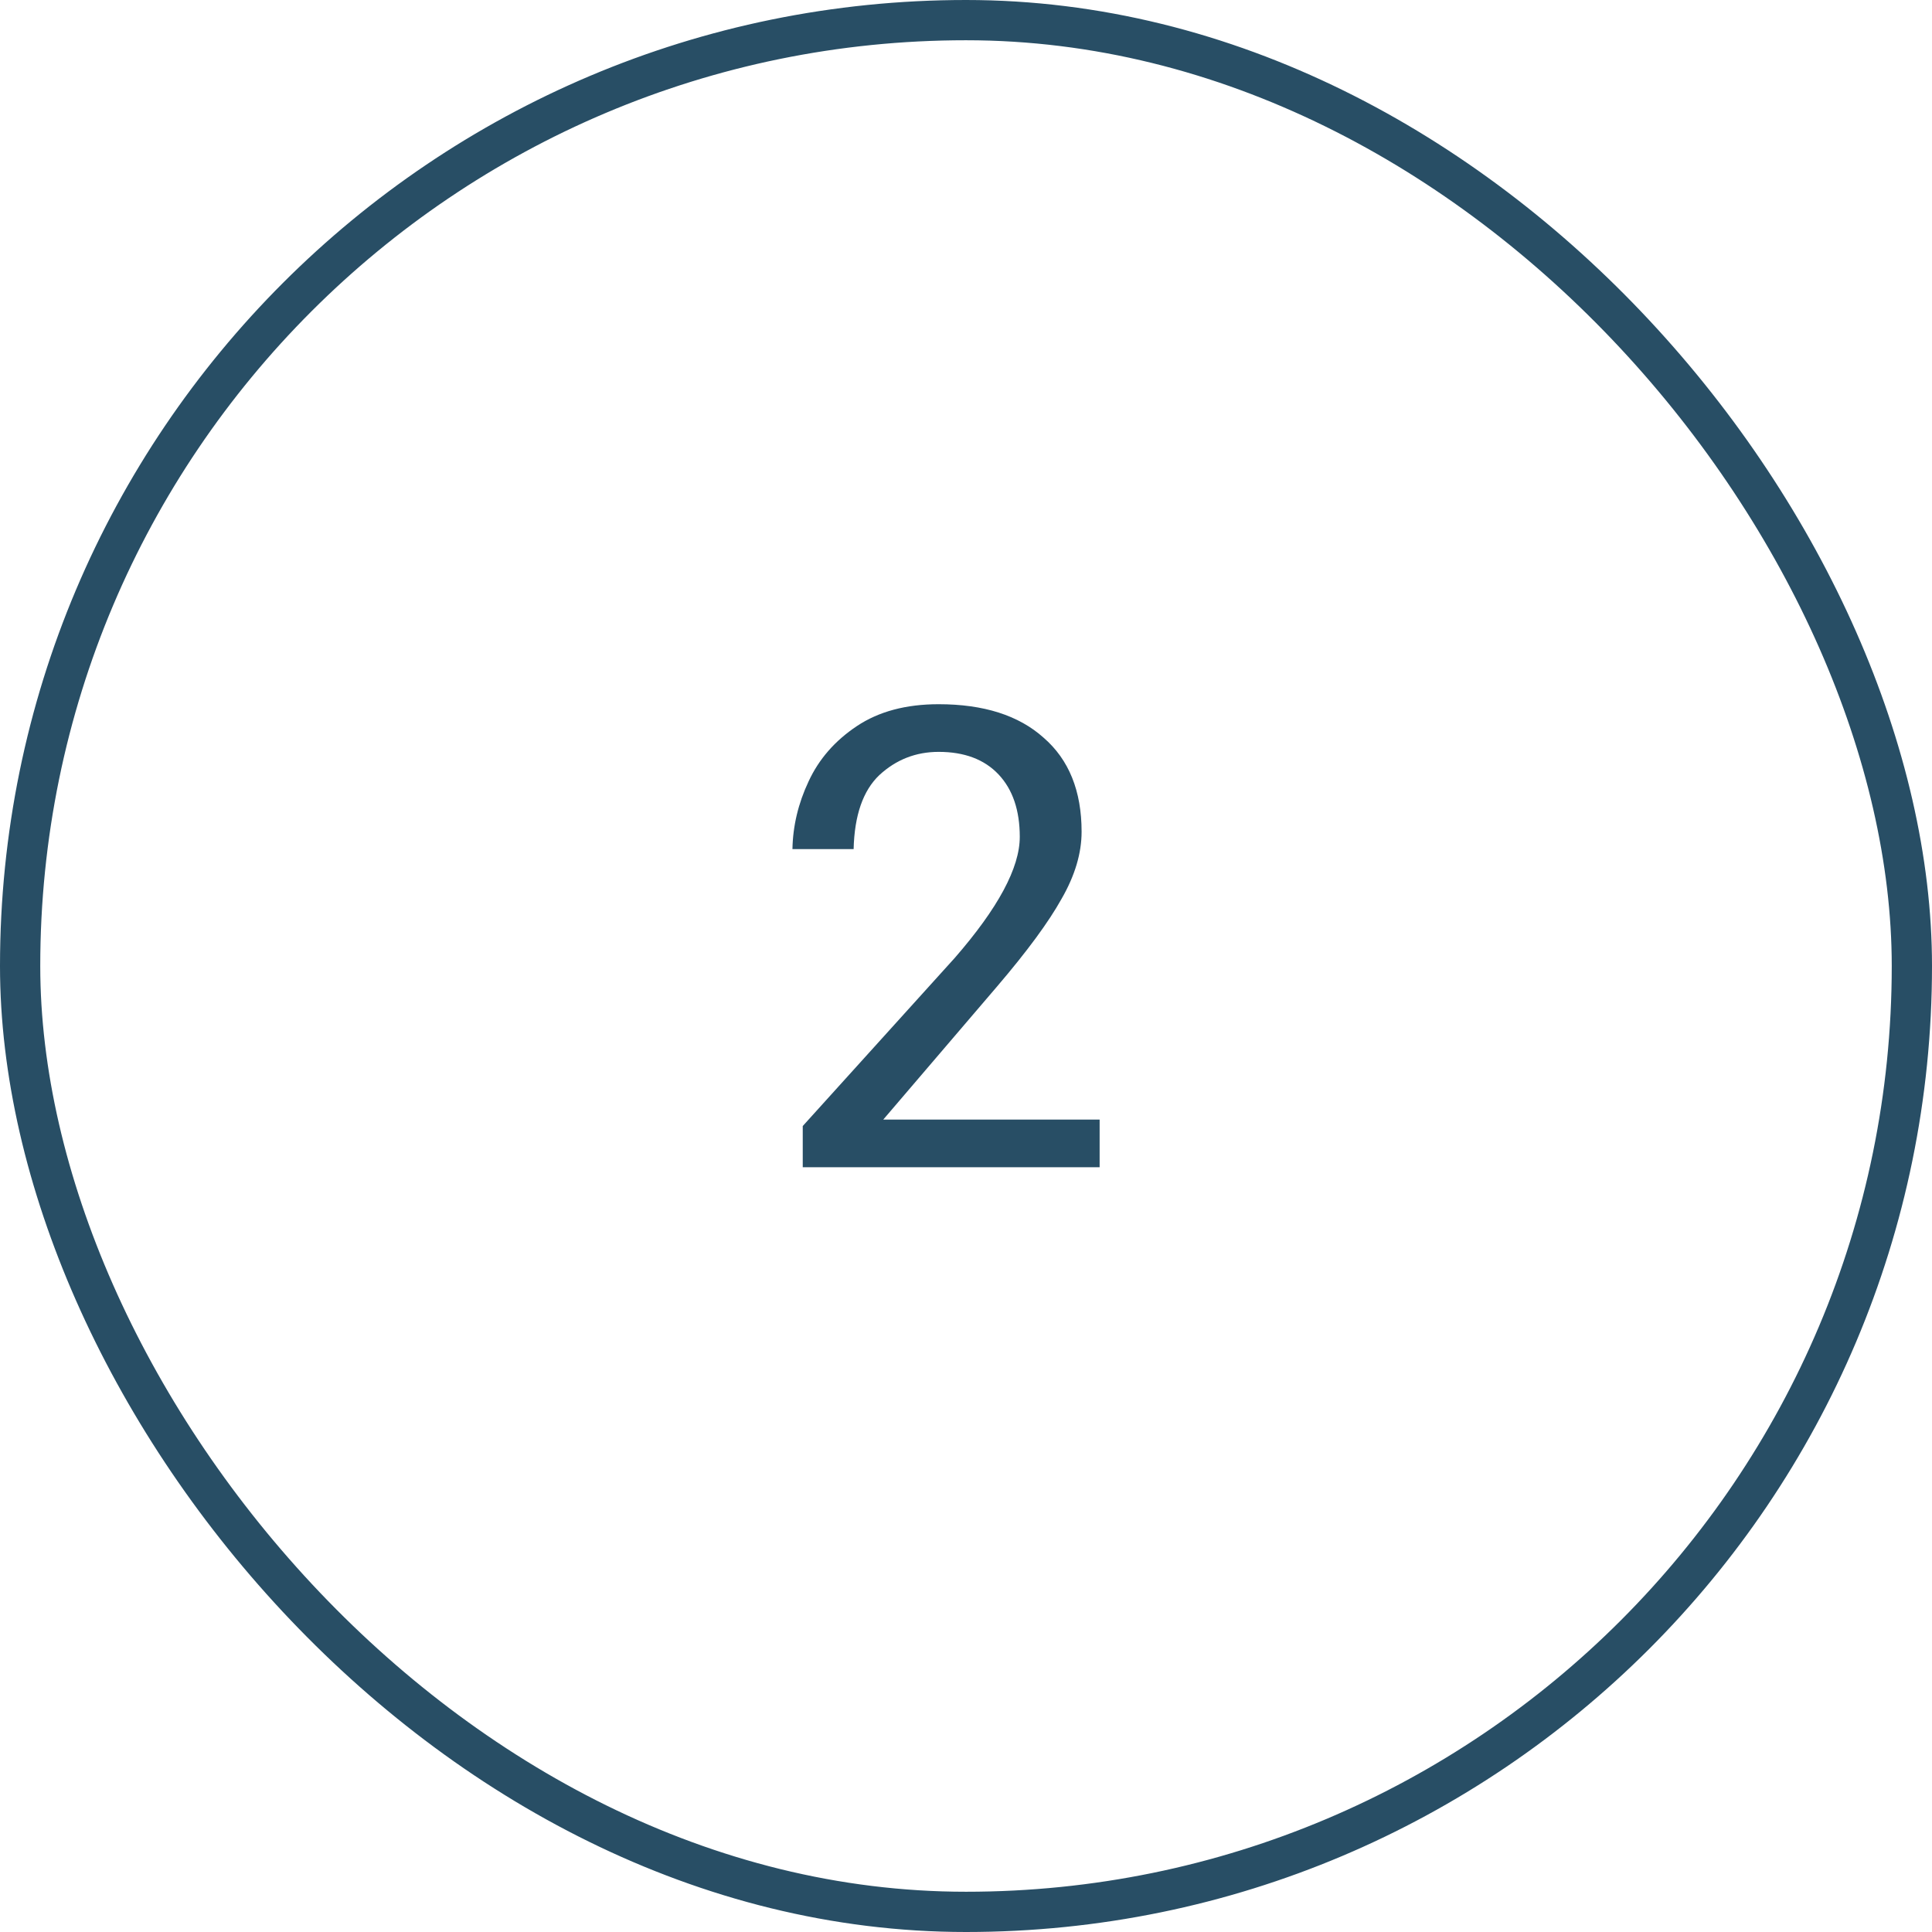 <svg width="48" height="48" viewBox="0 0 48 48" fill="none" xmlns="http://www.w3.org/2000/svg">
<rect x="0.5" y="0.5" width="47" height="47" rx="23.5" stroke="#284E65"/>
<path d="M27.32 29H19.944V27.976L23.72 23.8C24.797 22.563 25.336 21.56 25.336 20.792C25.336 20.131 25.16 19.613 24.808 19.24C24.456 18.867 23.96 18.68 23.32 18.68C22.755 18.68 22.264 18.872 21.848 19.256C21.443 19.64 21.229 20.253 21.208 21.096H19.688C19.699 20.52 19.832 19.96 20.088 19.416C20.344 18.861 20.744 18.403 21.288 18.04C21.832 17.677 22.509 17.496 23.32 17.496C24.44 17.496 25.309 17.773 25.928 18.328C26.557 18.872 26.872 19.651 26.872 20.664C26.872 21.197 26.707 21.752 26.376 22.328C26.056 22.904 25.523 23.629 24.776 24.504L21.944 27.816H27.32V29Z" fill="#284E65"/>
</svg>
